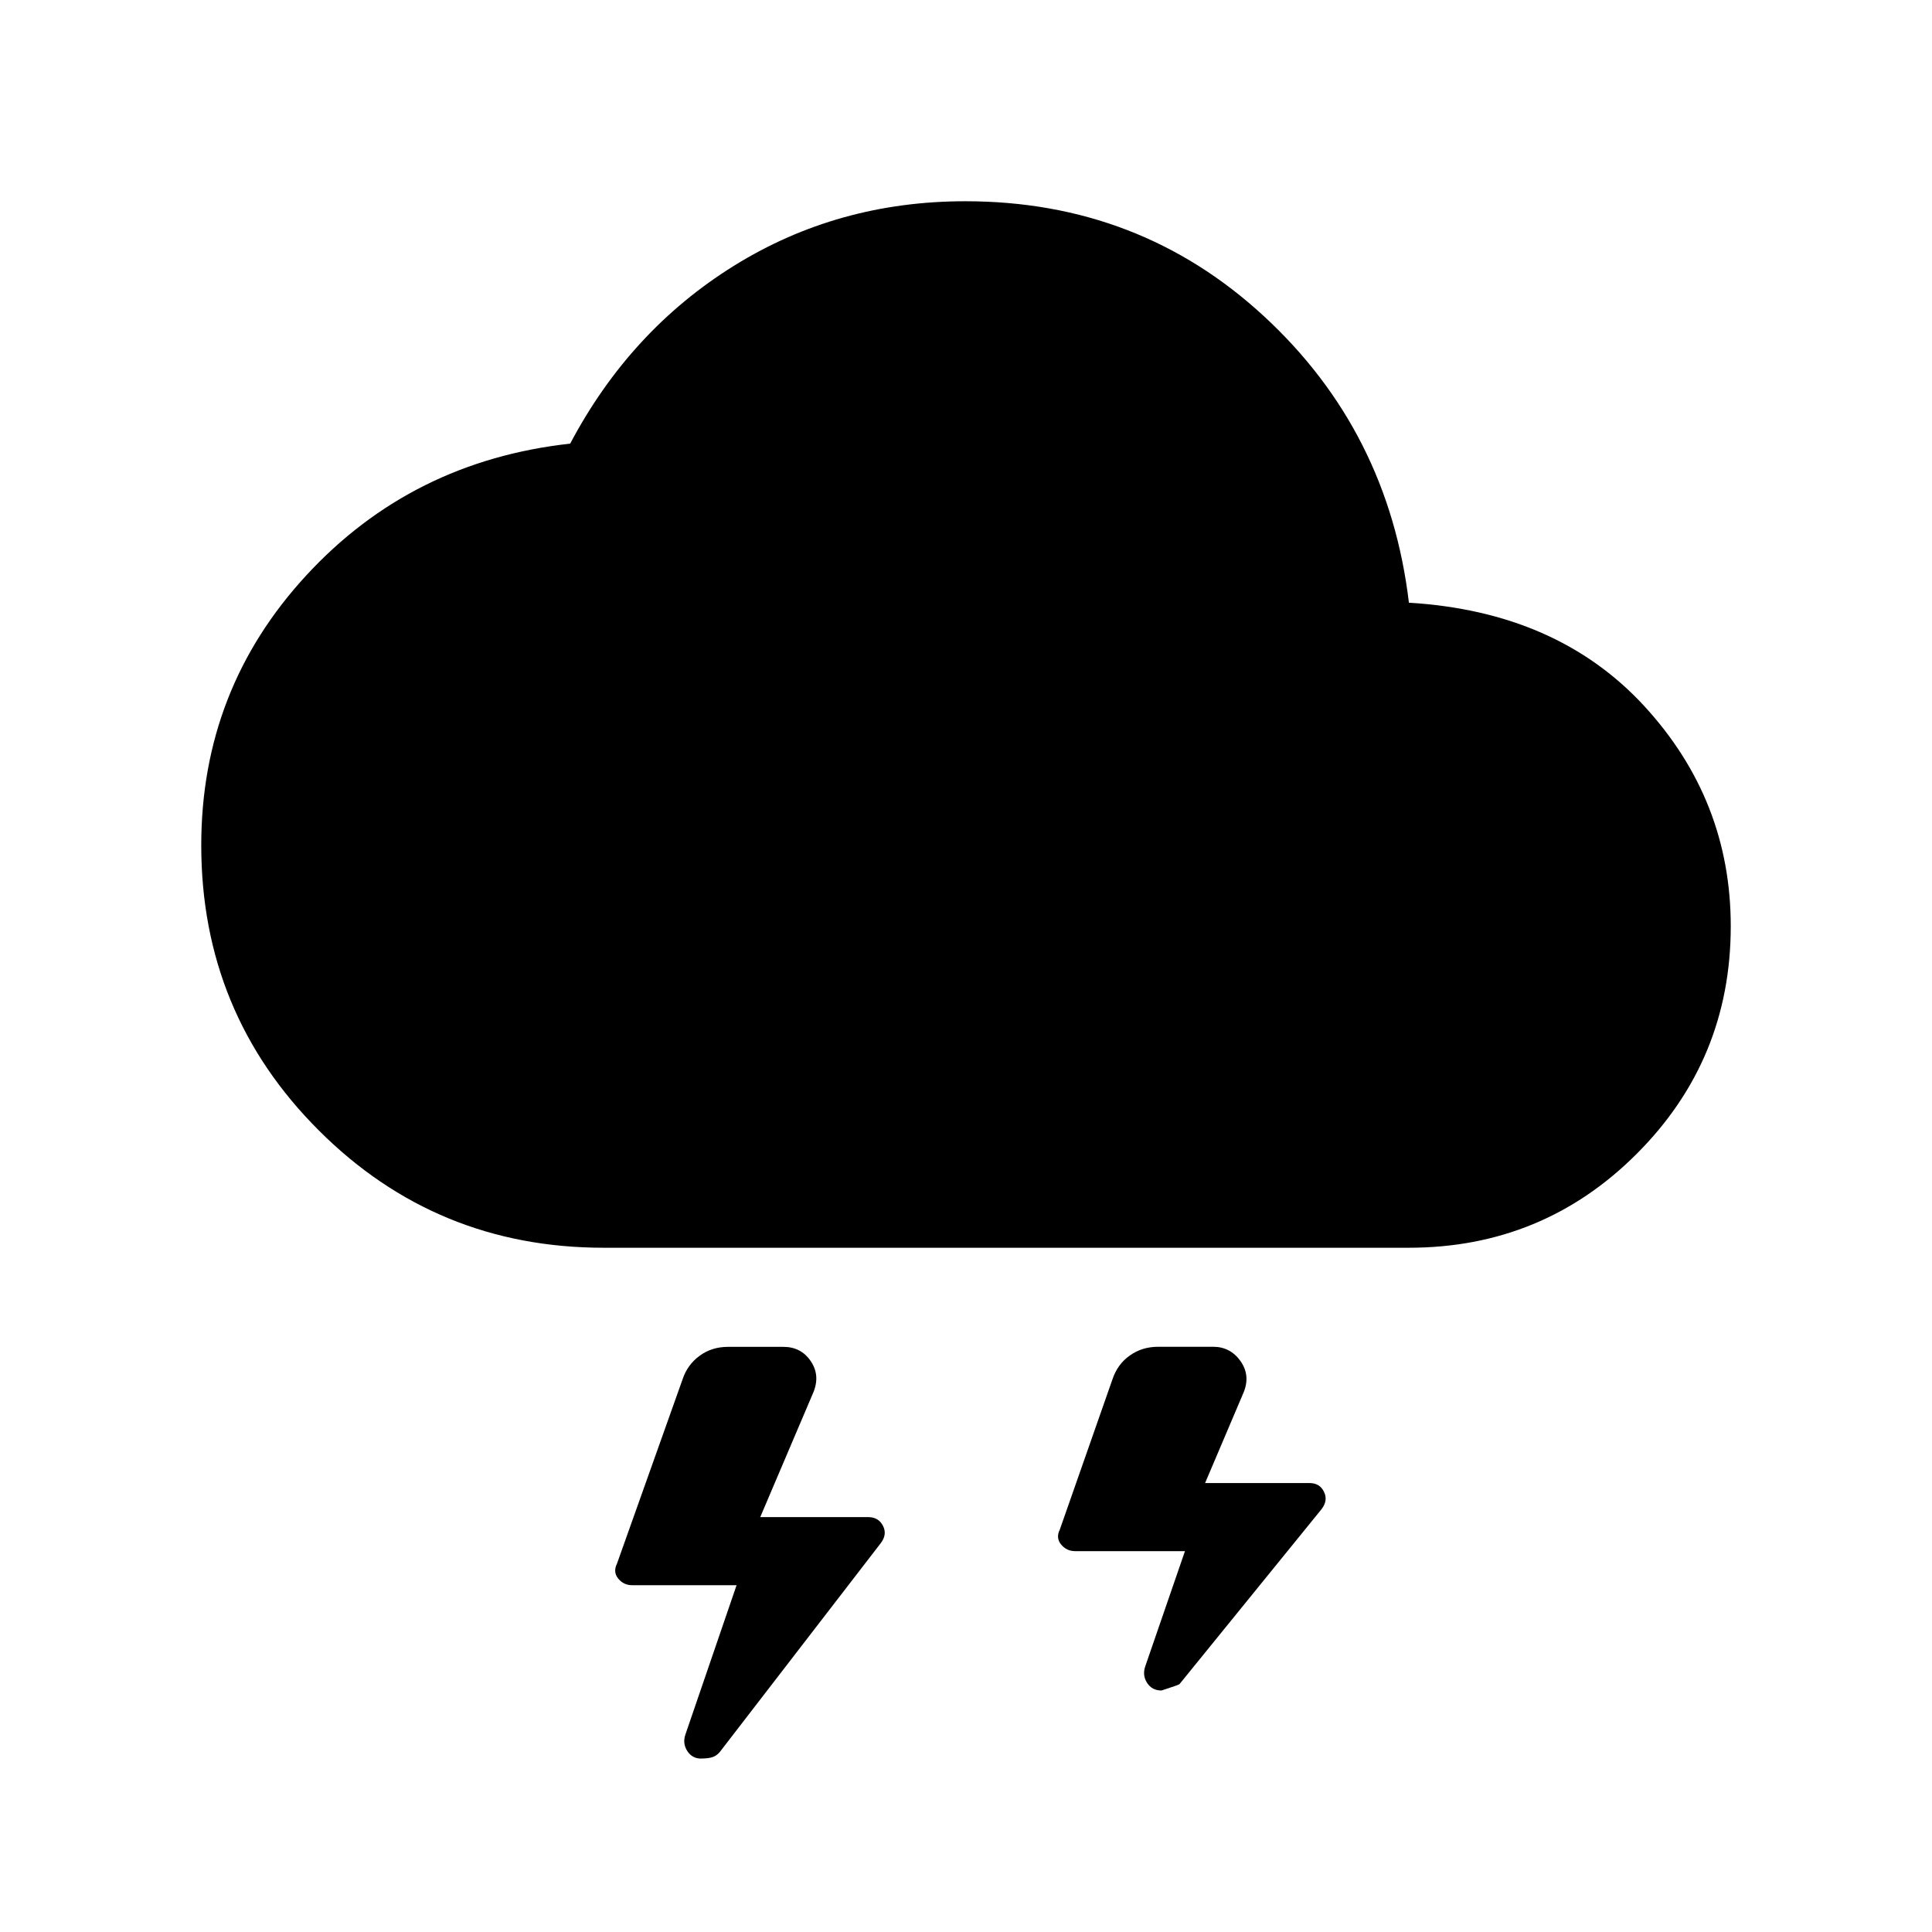 <svg xmlns="http://www.w3.org/2000/svg" xmlns:xlink="http://www.w3.org/1999/xlink" width="24" height="24" viewBox="0 0 24 24"><path fill="currentColor" d="M8.71 21.846q-.111 0-.172-.094t-.024-.204l.636-1.856H7.852q-.105 0-.172-.082t-.016-.185l.815-2.29q.06-.182.212-.293q.151-.111.353-.111h.687q.22 0 .34.177q.12.176.033.388l-.66 1.55h1.34q.13 0 .185.109q.056.109-.032.22L8.94 21.766q-.039.045-.09.062t-.14.017M14.428 21q-.117 0-.178-.094t-.024-.204l.494-1.433h-1.364q-.106 0-.174-.082t-.017-.185l.652-1.861q.063-.193.216-.301q.152-.11.356-.11h.681q.213 0 .34.178q.125.177.039.388l-.479 1.127h1.297q.128 0 .18.109q.054.109-.034.22l-1.762 2.17q-.012.01-.223.078M7.5 15.5q-2.083 0-3.541-1.459Q2.5 12.583 2.5 10.5q0-1.94 1.308-3.356t3.275-1.633q.744-1.407 2.034-2.209t2.875-.802q2.162 0 3.709 1.428t1.801 3.559q1.84.111 2.92 1.28q1.078 1.17 1.078 2.739q0 1.658-1.167 2.826Q19.167 15.5 17.5 15.5z"/></svg>
